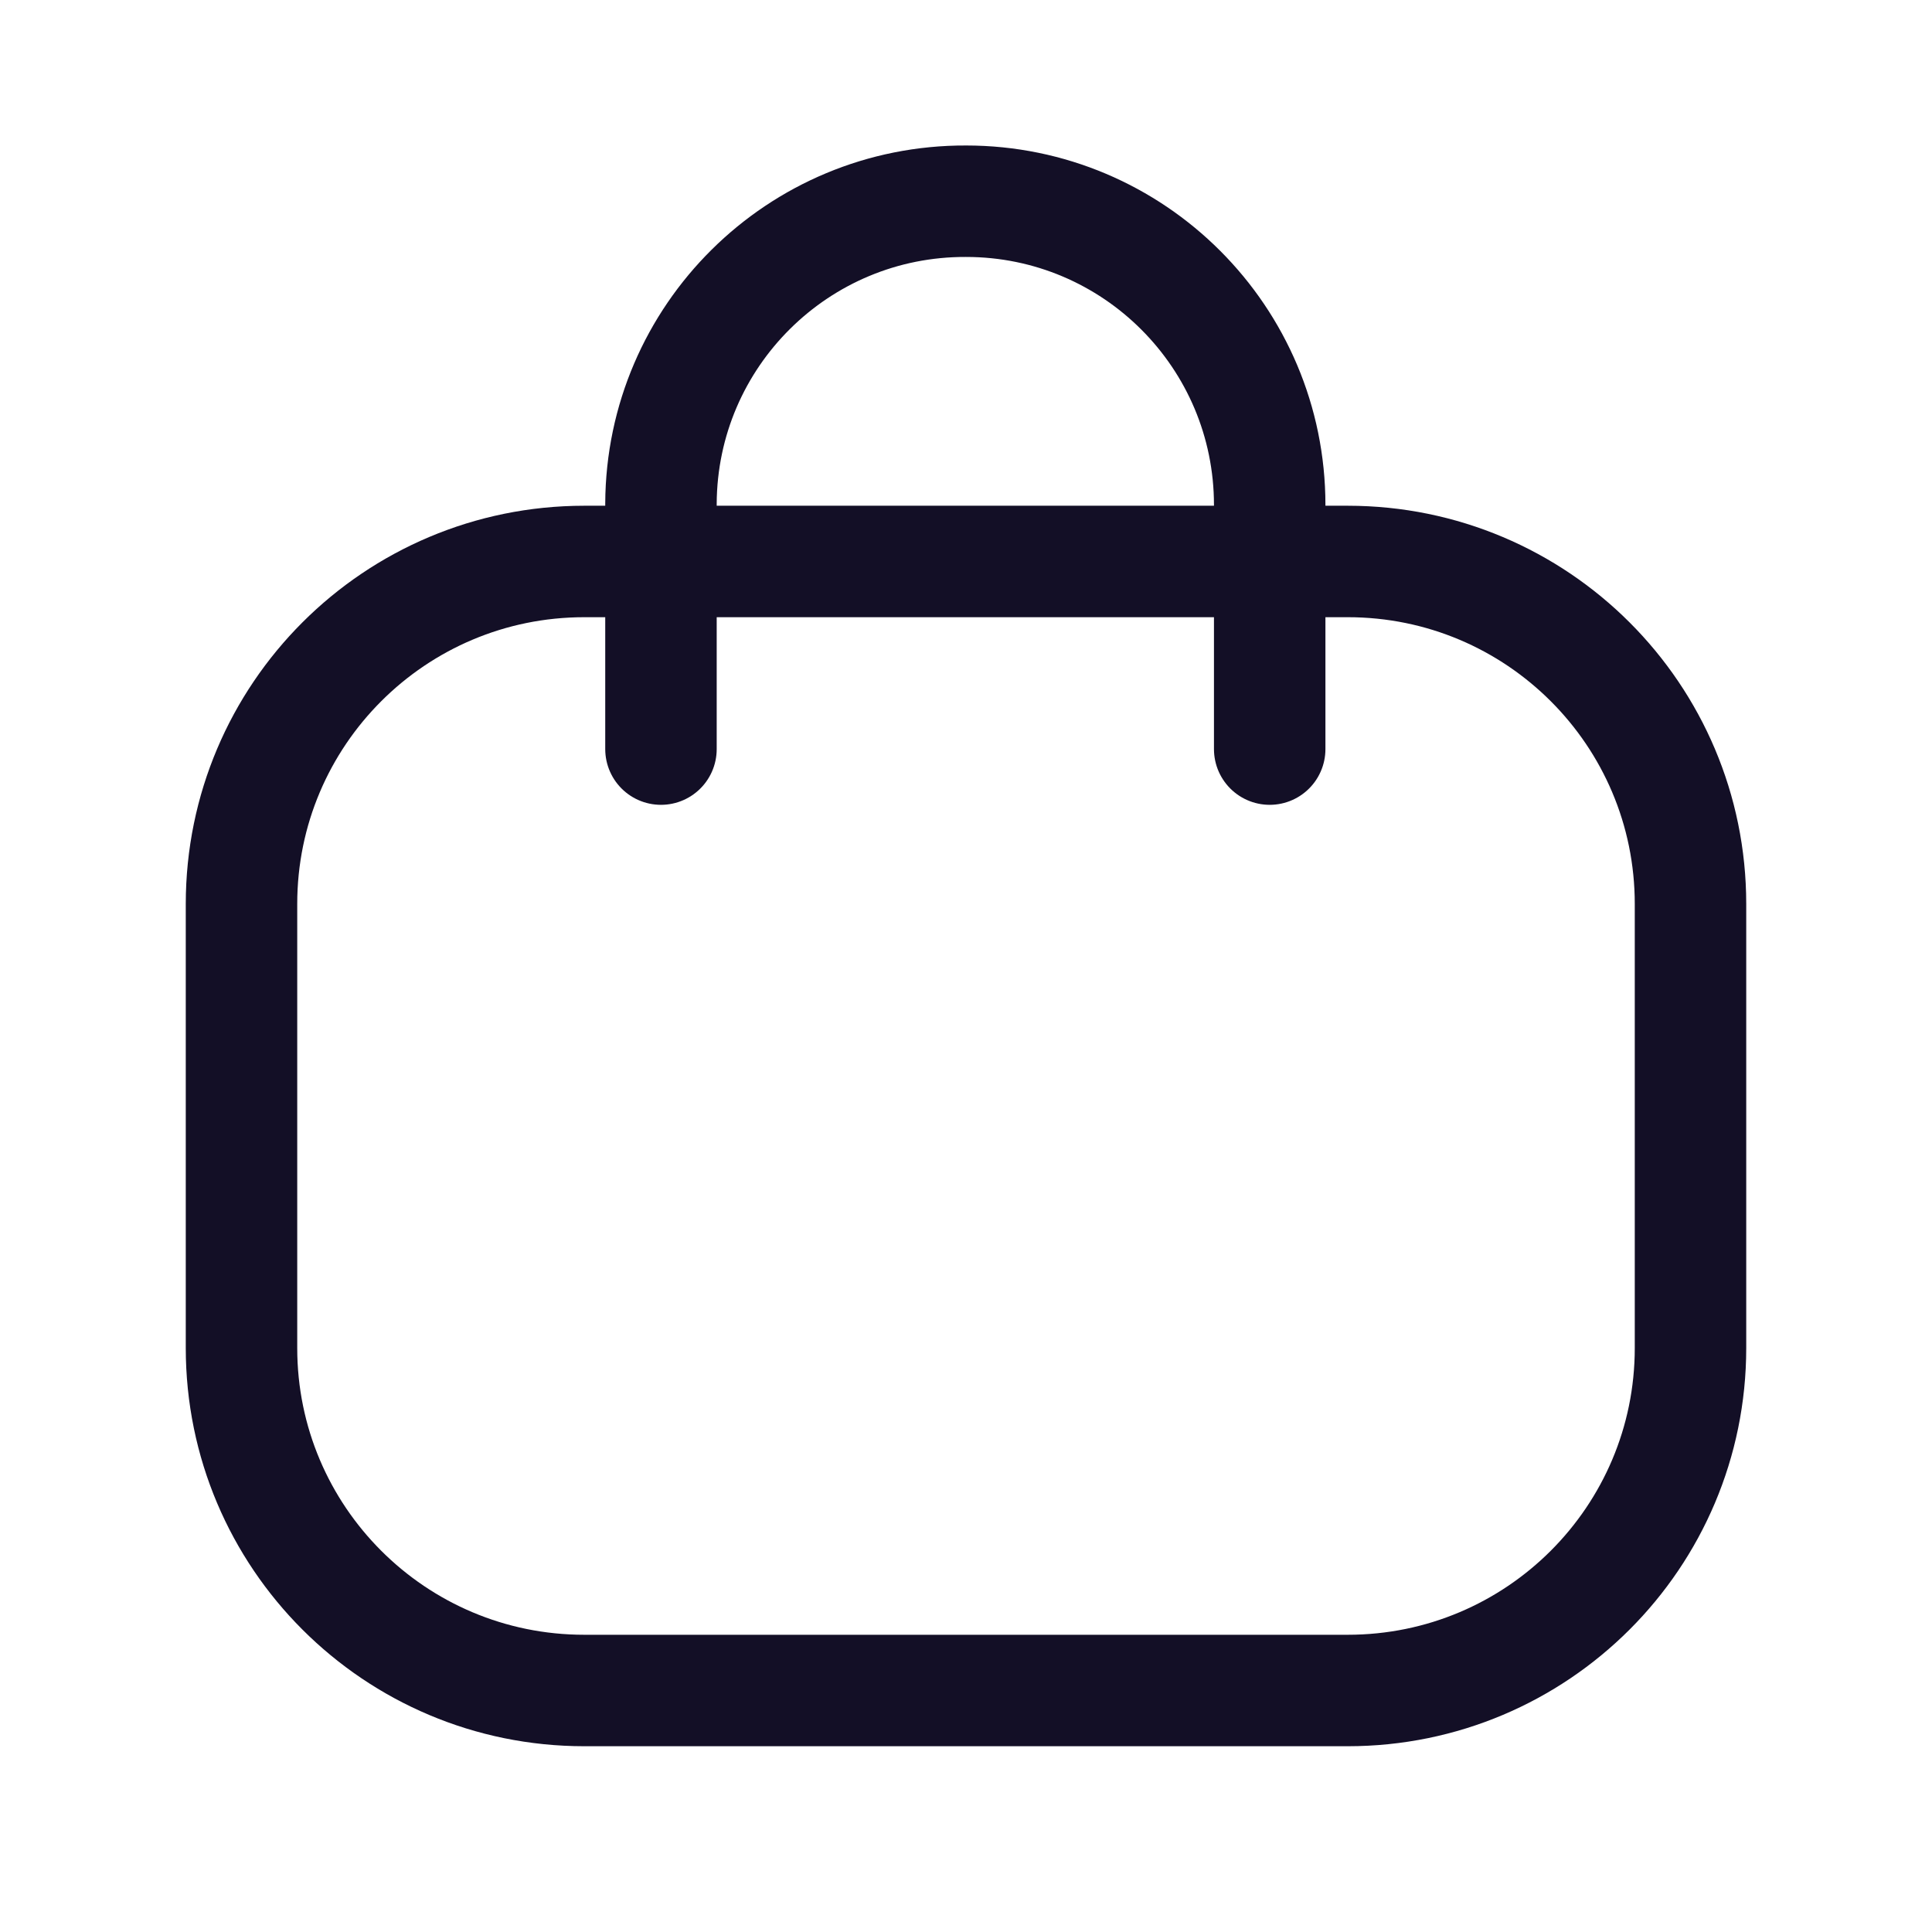 <svg width="26" height="26" viewBox="0 0 26 26" fill="none" xmlns="http://www.w3.org/2000/svg">
<path d="M17.087 10.081V6.796C17.087 4.538 15.257 2.708 13.001 2.708C10.743 2.699 8.905 4.52 8.895 6.777V6.796V10.081" stroke="#130F26" stroke-width="1.5" stroke-linecap="round" stroke-linejoin="round"/>
<path fill-rule="evenodd" clip-rule="evenodd" d="M18.137 22.75H7.863C5.314 22.75 3.25 20.687 3.25 18.141V12.165C3.25 9.619 5.314 7.556 7.863 7.556H18.137C20.686 7.556 22.75 9.619 22.75 12.165V18.141C22.75 20.687 20.686 22.75 18.137 22.75Z" stroke="#130F26" stroke-width="1.5" stroke-linecap="round" stroke-linejoin="round"/>
</svg>
